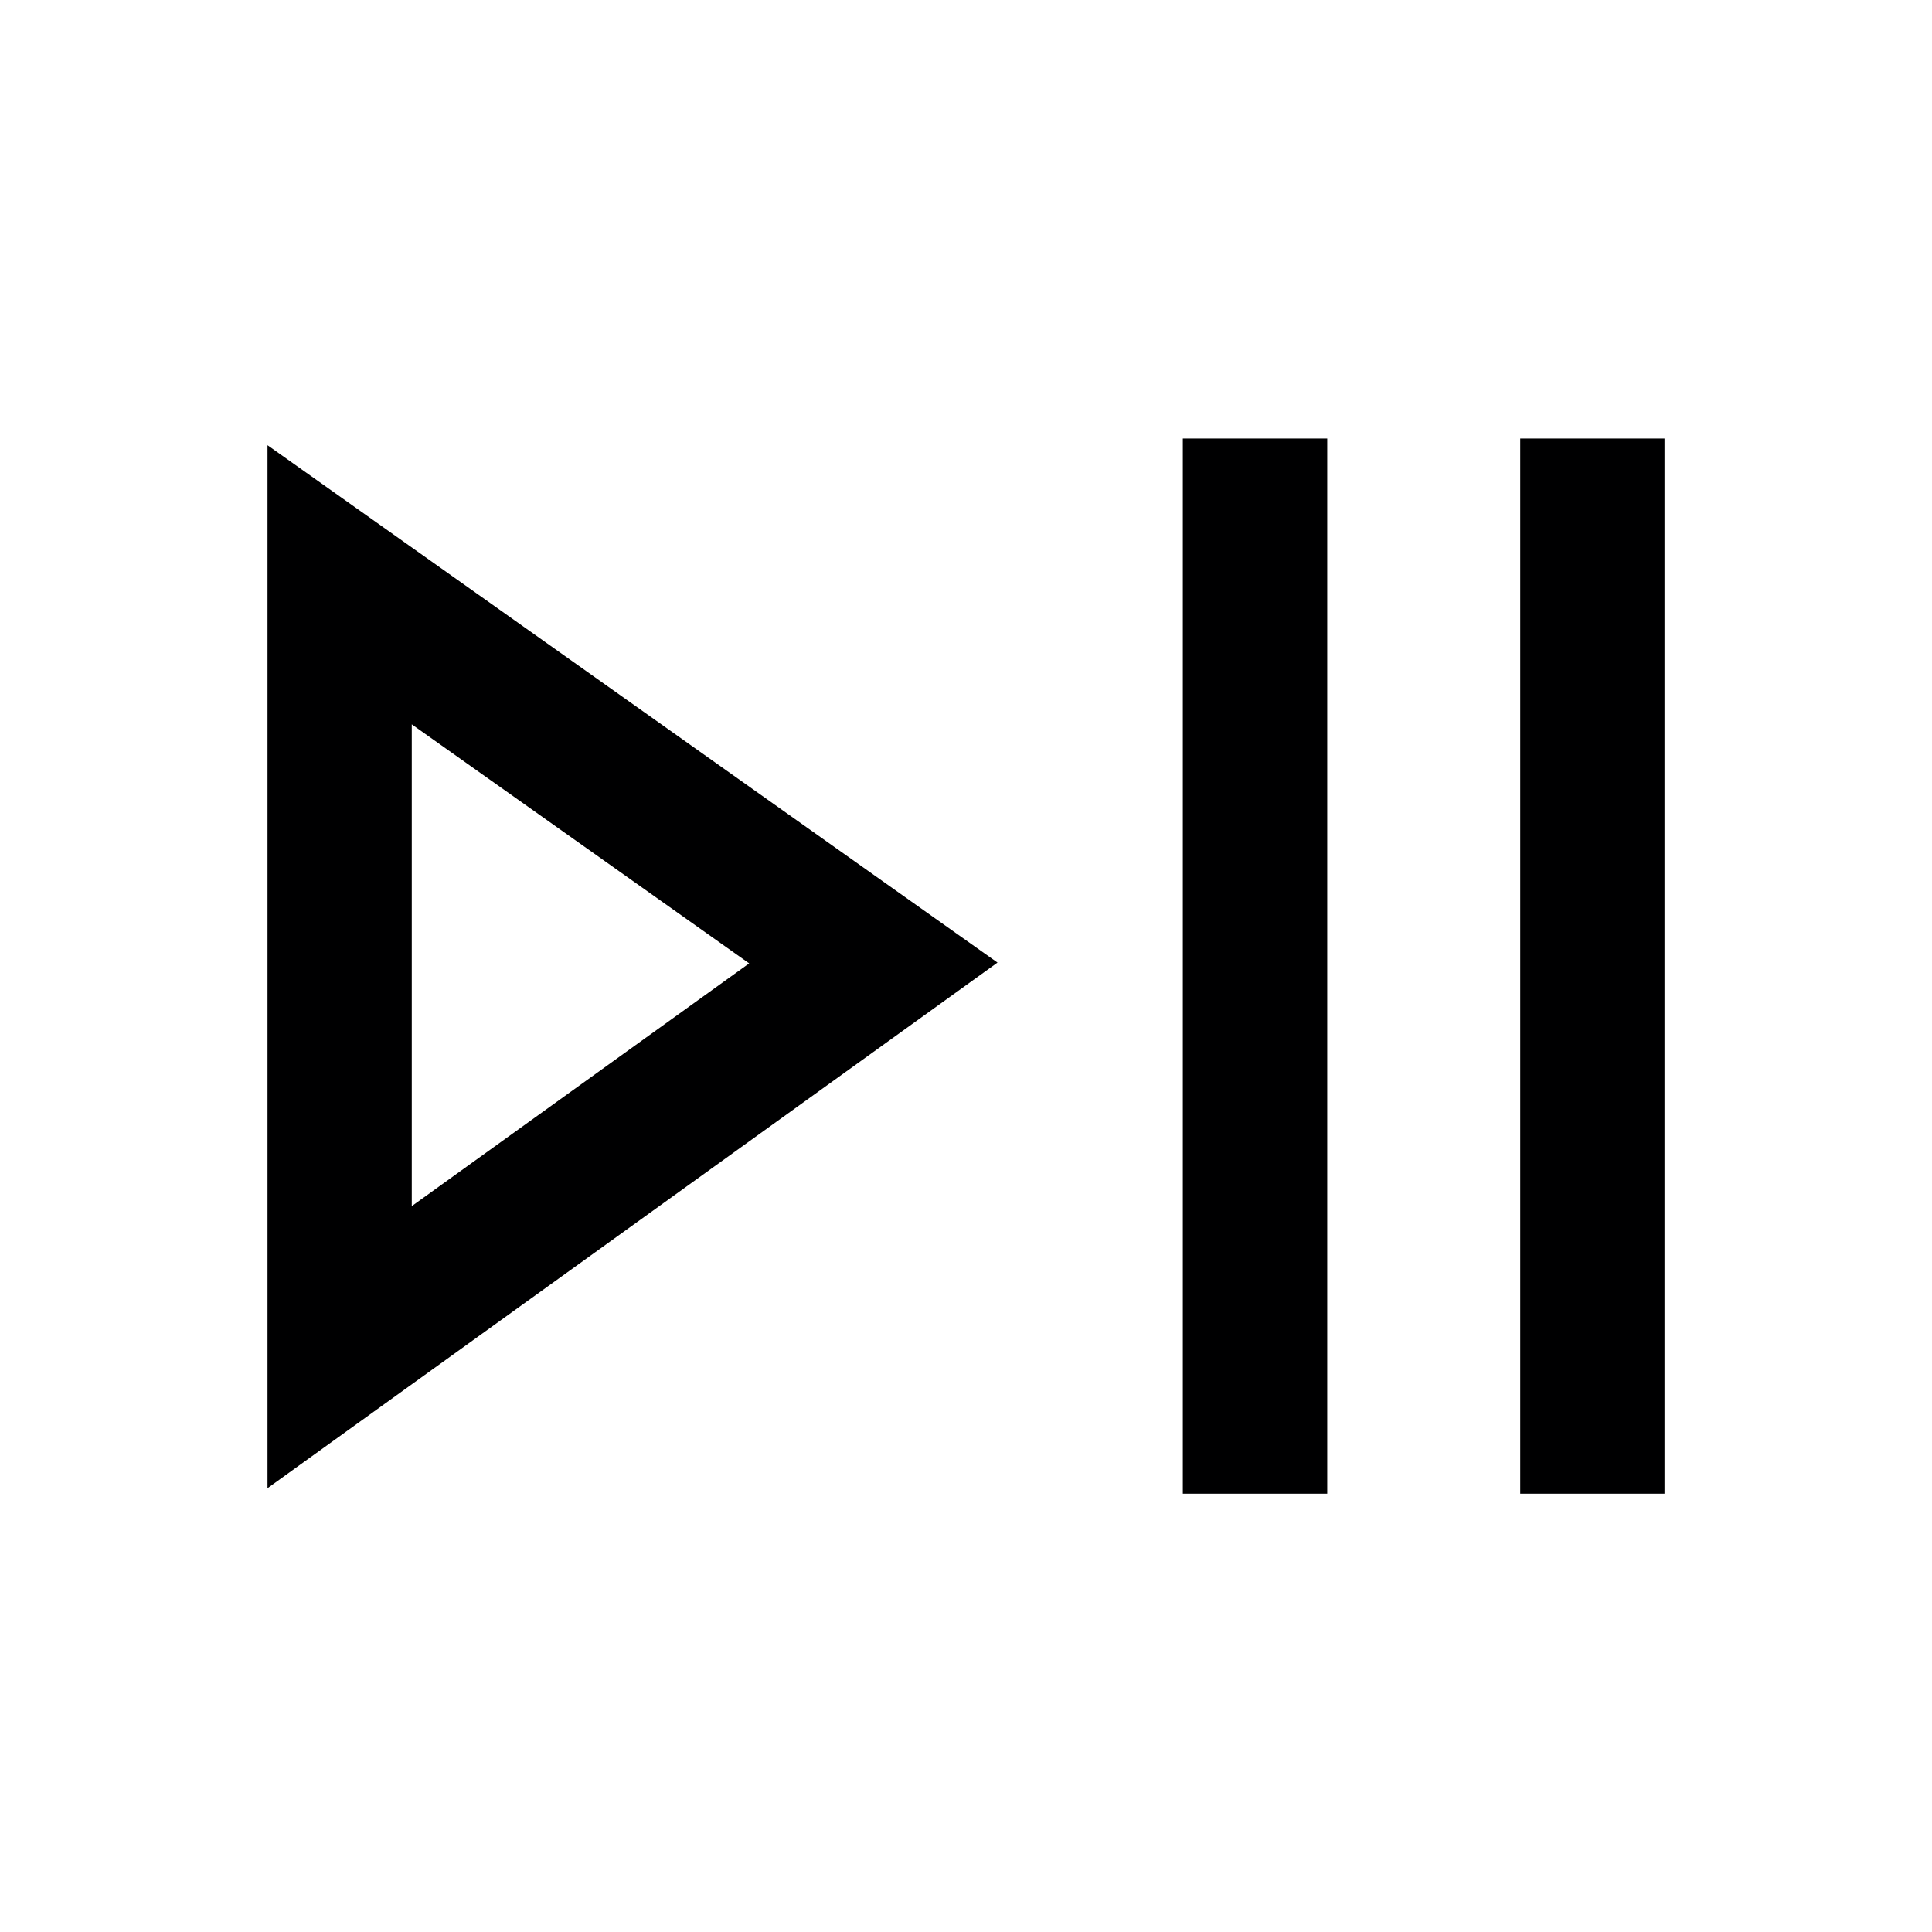 <svg xmlns="http://www.w3.org/2000/svg" width="39" height="39" viewBox="0 0 39 39"><g id="aedbb5d0-2aca-4ec1-a482-6b3aa49009ad" data-name="illustration"><path d="M5.4,30.041V8.987L20.136,19.431ZM8.312,14.622v9.725l6.811-4.9Z" style="fill:#000001"/><path d="M26.792,8.852H23.877v21.3h2.915Z" style="fill:#000001"/><path d="M33.6,8.852H30.688v21.3H33.6Z" style="fill:#000001"/></g></svg>